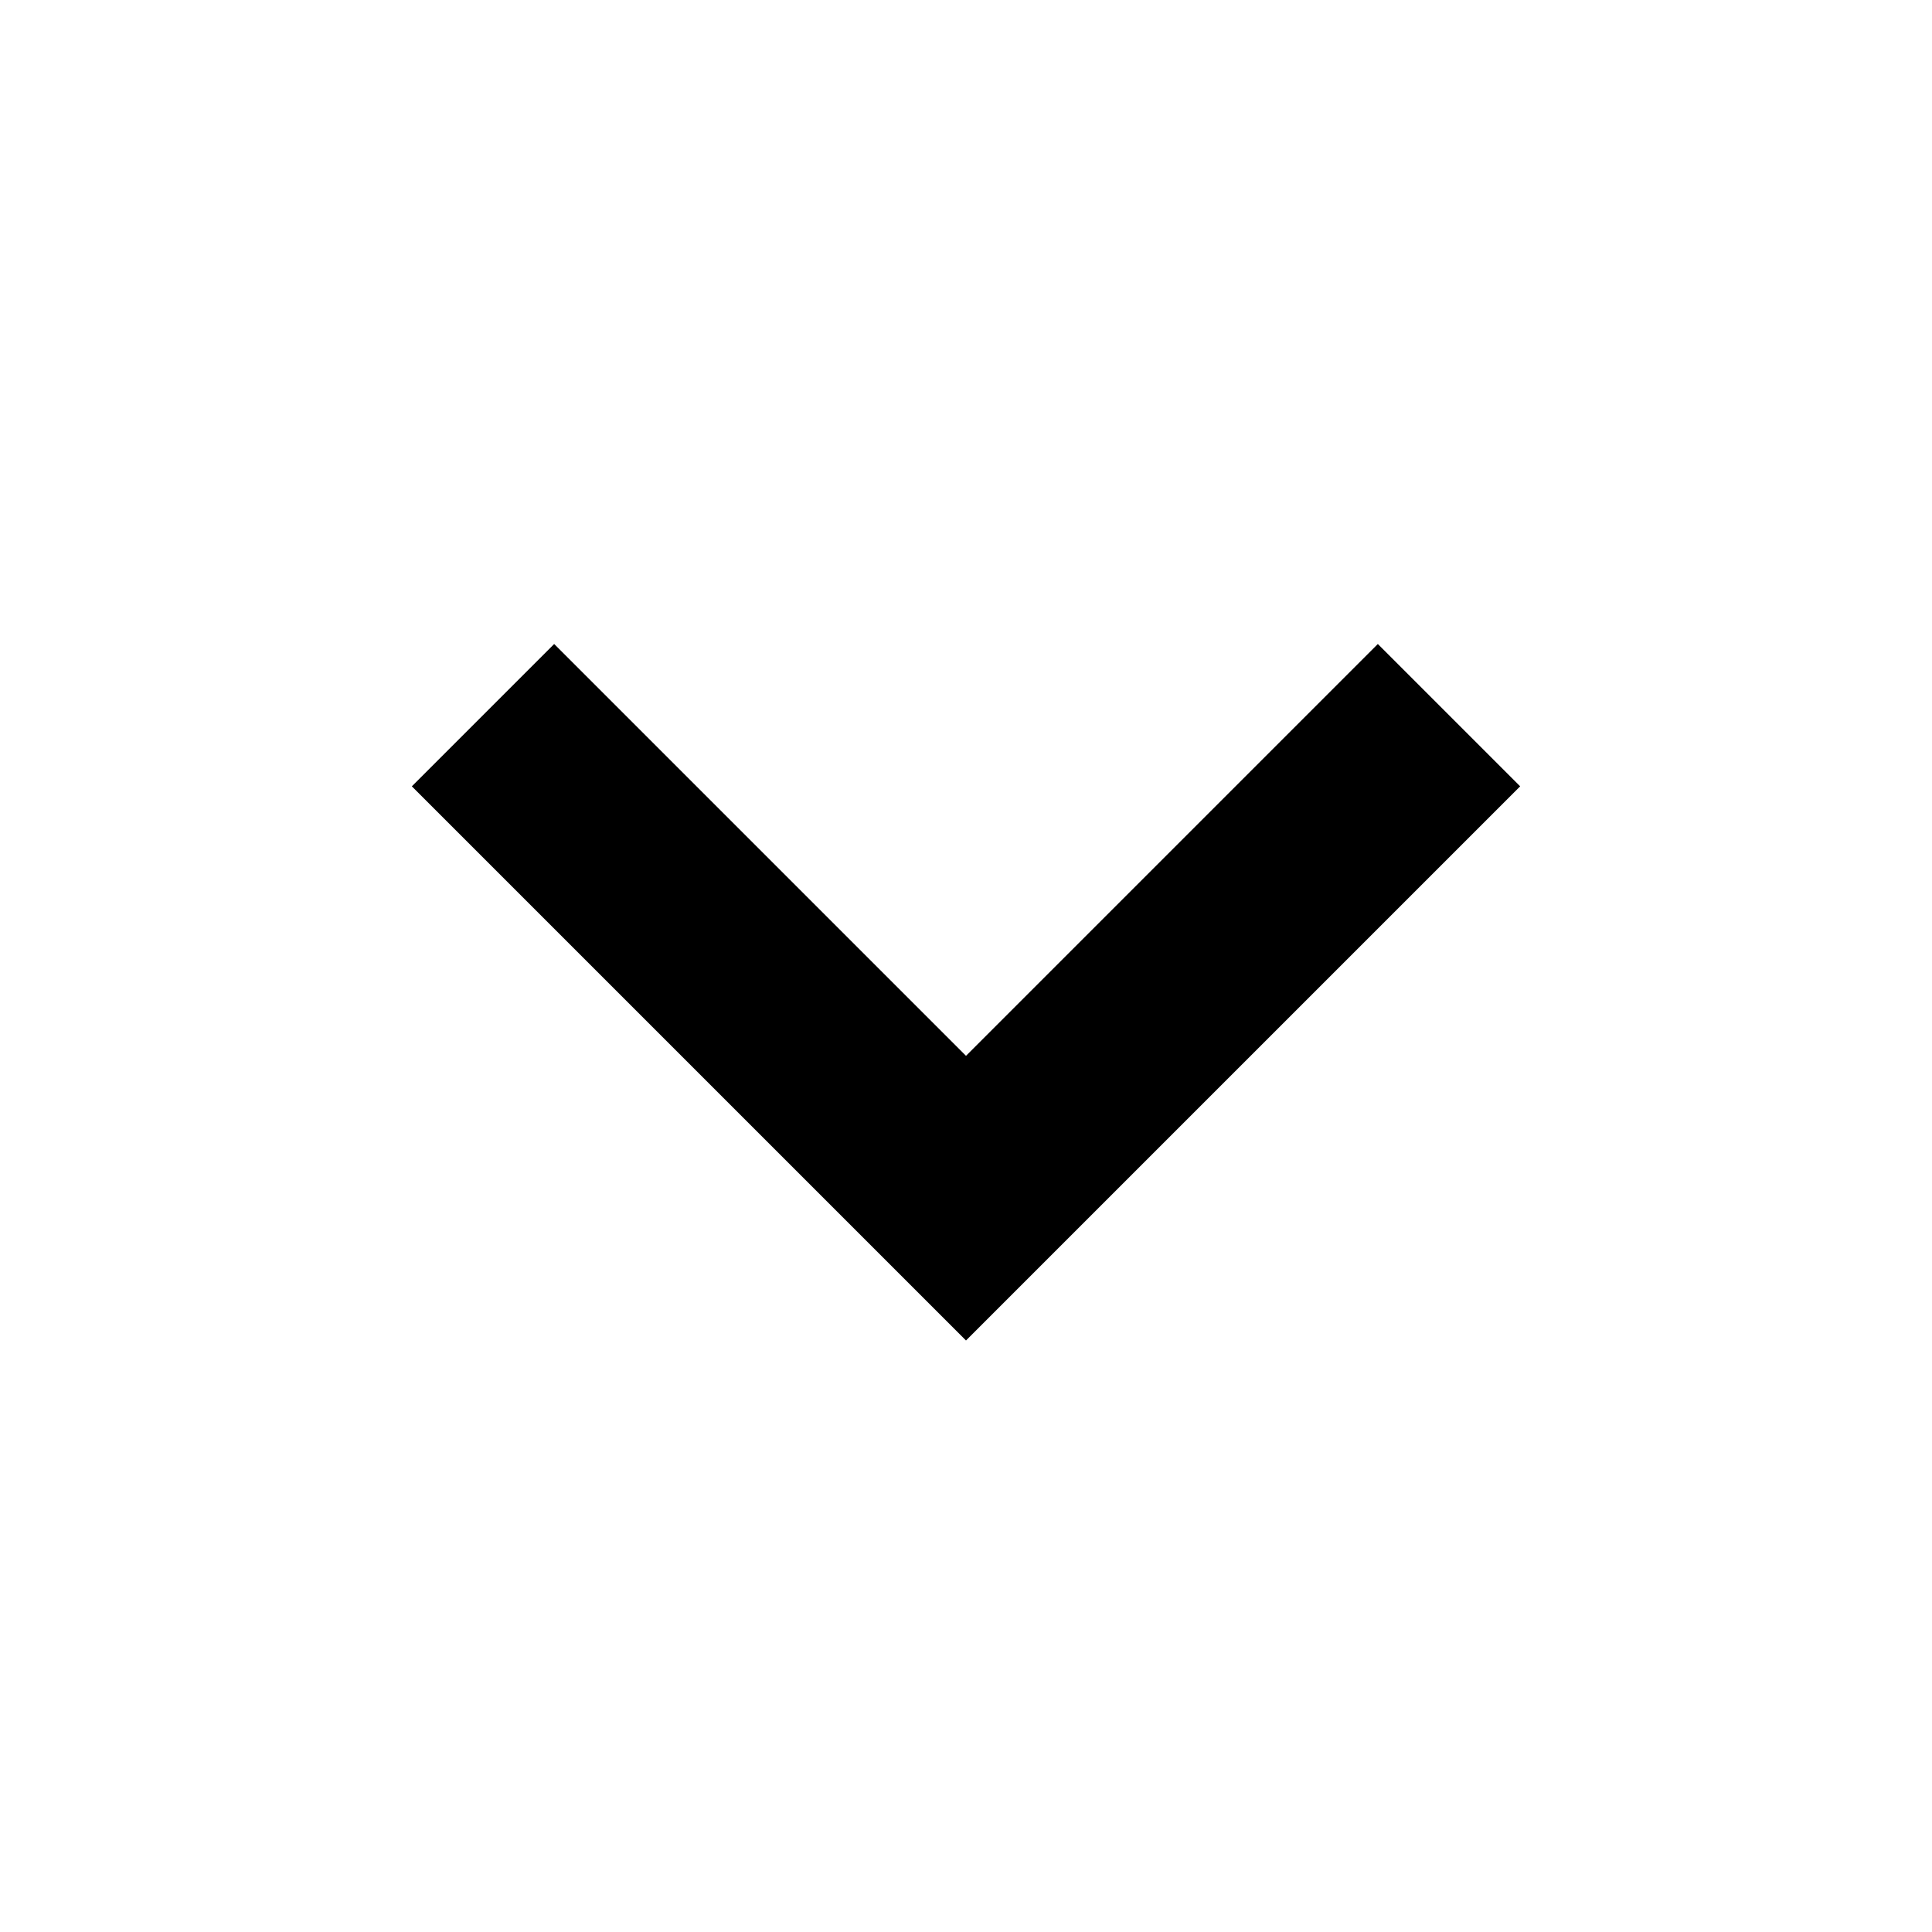 <svg viewBox="0 0 24 24" fill="none" xmlns="http://www.w3.org/2000/svg"><path fill-rule="evenodd" clip-rule="evenodd" d="M12 16.652 5.116 9.768 6.884 8 12 13.116 17.116 8l1.768 1.768L12 16.652z" fill="currentColor"/></svg>